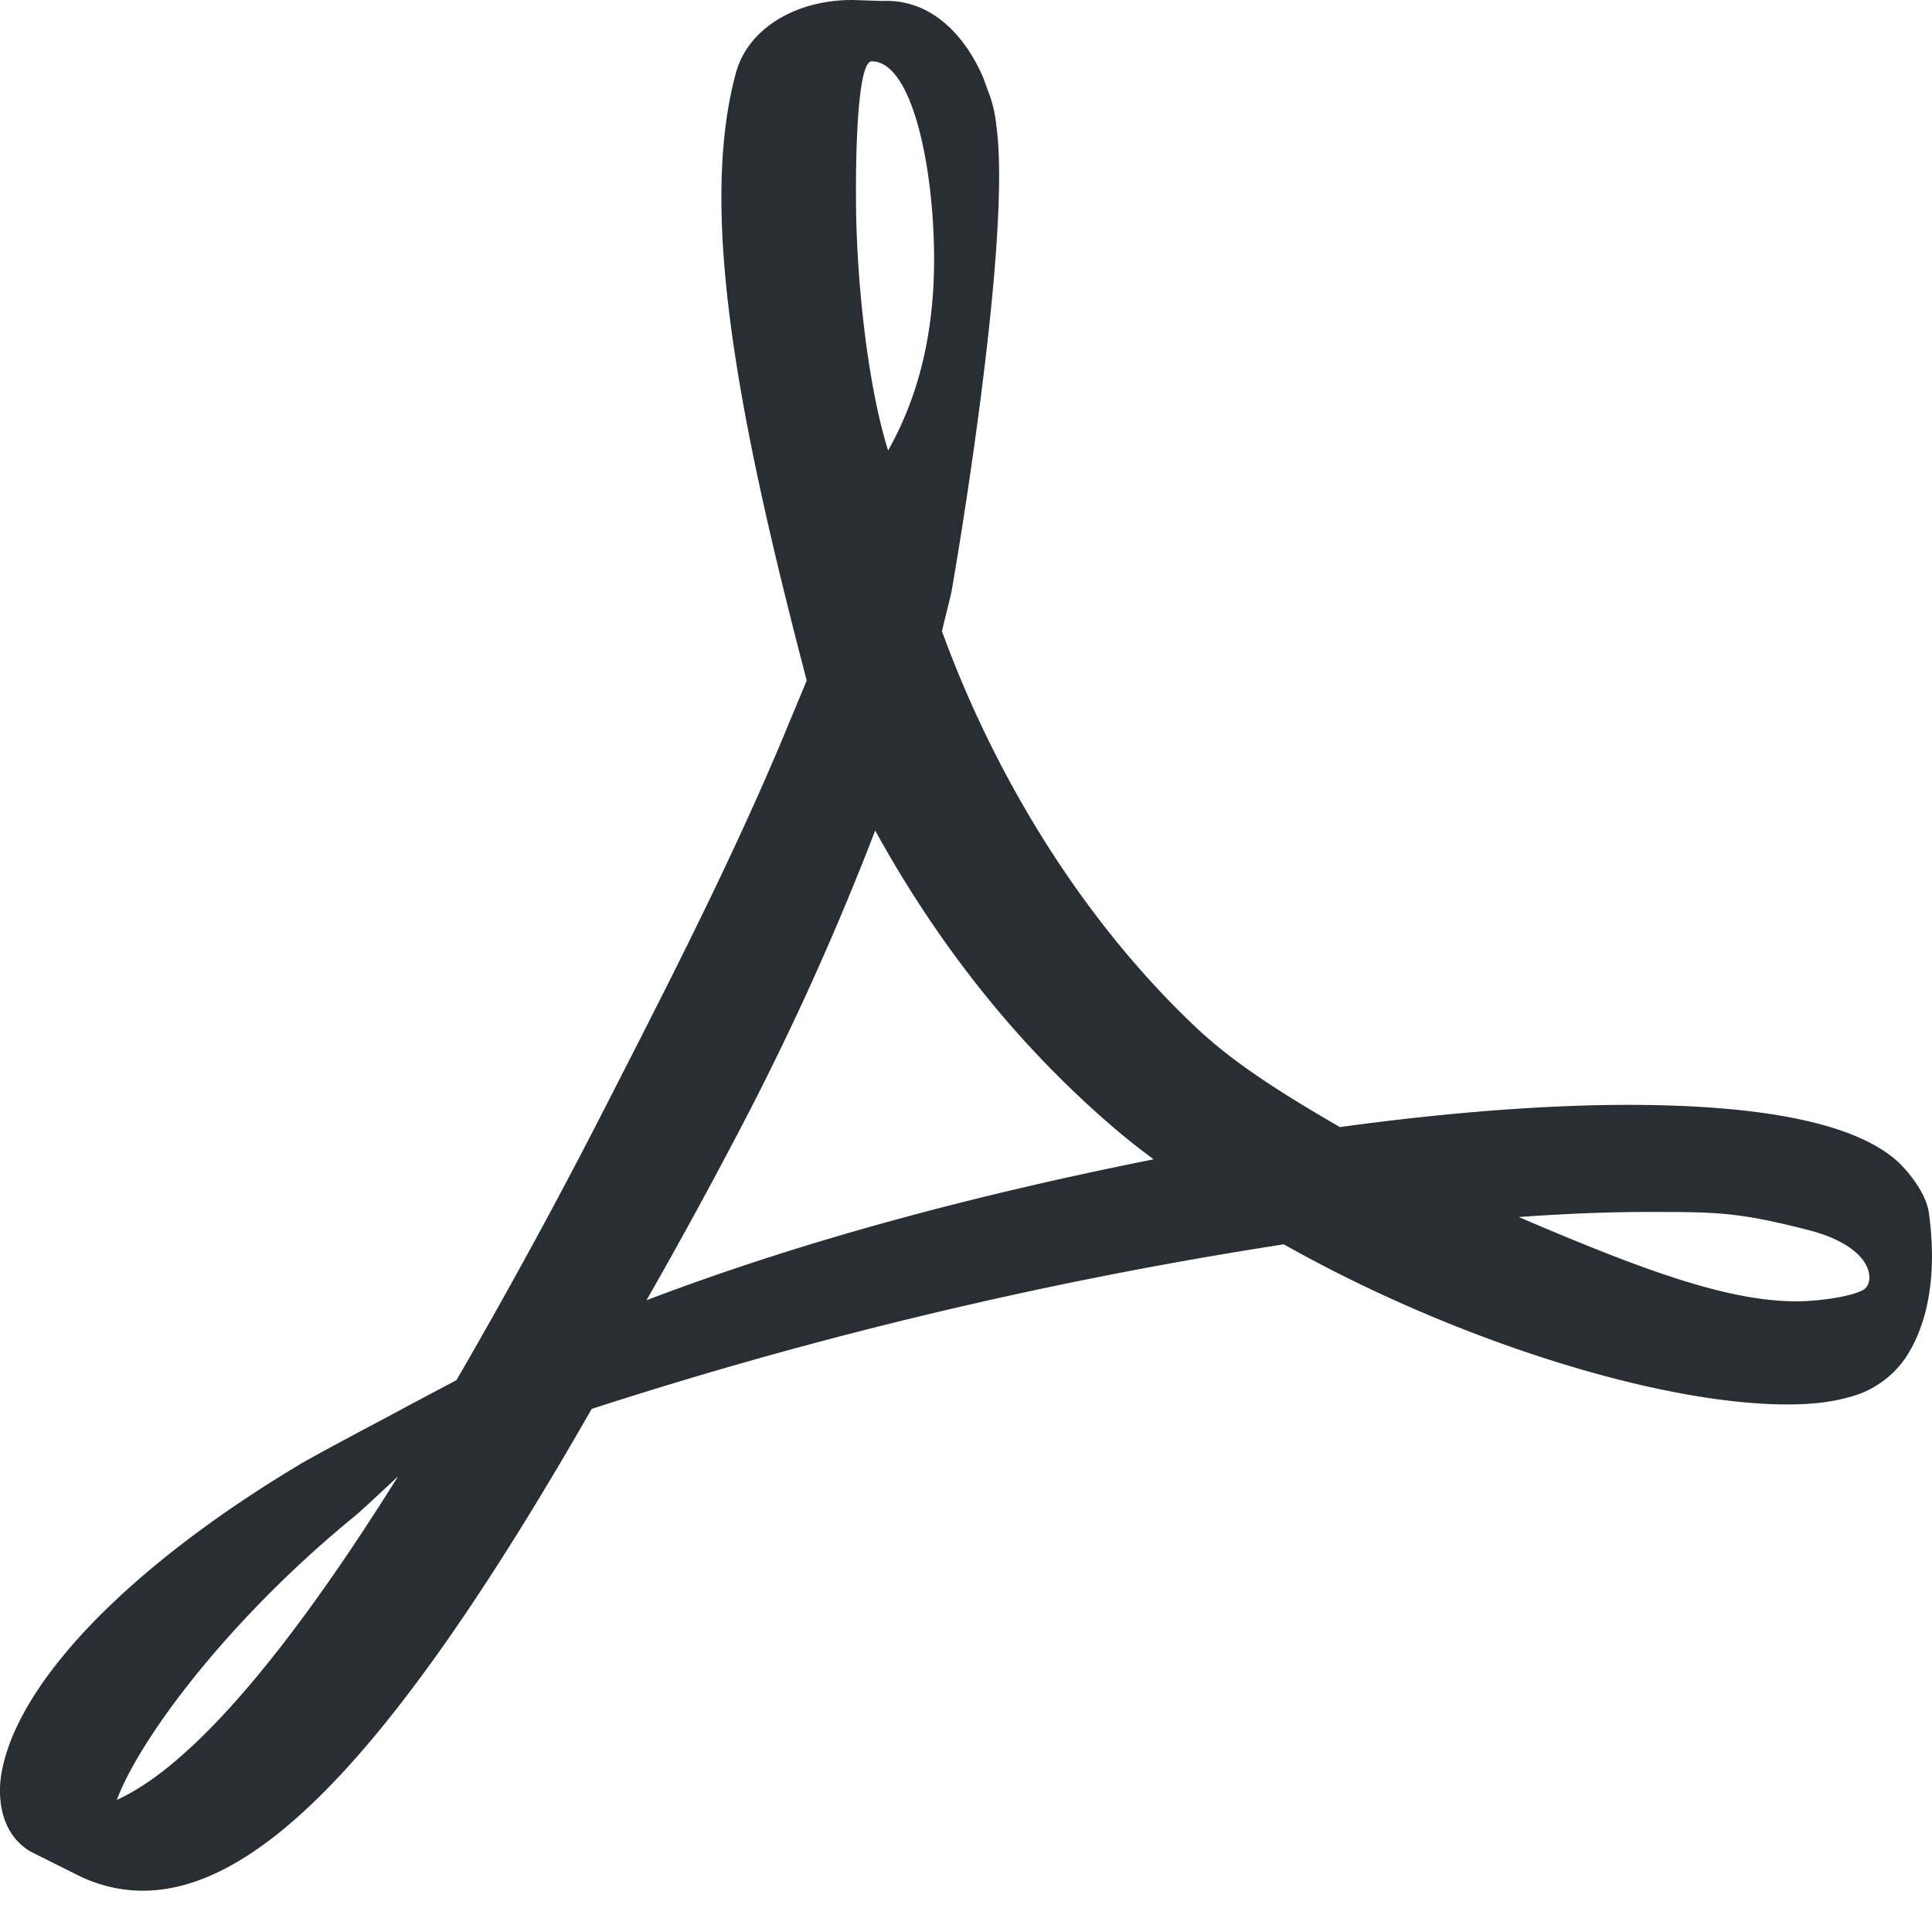 <svg width="16" height="16" xmlns="http://www.w3.org/2000/svg">
    <path d="M15.436 10.679c-.098.06-.38.098-.558.098-.58 0-1.293-.267-2.3-.698.388-.028.74-.042 1.058-.042.582 0 .75 0 1.322.145.567.14.572.436.478.497zm-10.082.089c.225-.394.455-.81.69-1.256a23.516 23.516 0 0 0 1.204-2.634c.539.98 1.21 1.809 1.992 2.475.098.084.201.164.314.248-1.598.319-2.981.703-4.2 1.167zM7.22.508c.319 0 .501.8.515 1.554.014.75-.159 1.275-.38 1.669-.182-.581-.266-1.49-.266-2.086 0 0-.014-1.137.13-1.137zM.967 14.907c.183-.492.896-1.467 1.95-2.334.066-.052.23-.207.38-.347-1.102 1.762-1.842 2.46-2.33 2.68zm14.774-5.264c-.319-.314-1.031-.478-2.11-.492-.73-.01-1.607.056-2.535.183-.412-.24-.839-.497-1.176-.811-.9-.844-1.65-2.01-2.119-3.295.028-.122.056-.225.08-.333 0 0 .506-2.882.37-3.857A1.042 1.042 0 0 0 8.185.76L8.143.644C8.007.327 7.735-.01 7.31.008L7.06 0h-.004c-.474 0-.863.242-.961.602-.31 1.139.01 2.835.586 5.034l-.15.36C6.118 7 5.603 8.013 5.148 8.904l-.06.117a48.787 48.787 0 0 1-1.308 2.409l-.408.216c-.028.018-.727.384-.89.482-1.388.83-2.31 1.772-2.463 2.522-.05.234-.013.539.234.684l.394.197c.17.084.353.127.536.127.989 0 2.137-1.228 3.717-3.99a36.966 36.966 0 0 1 5.732-1.363c1.387.783 3.093 1.326 4.171 1.326.193 0 .357-.018.493-.056a.81.81 0 0 0 .487-.333c.206-.314.253-.745.192-1.19-.014-.131-.122-.295-.234-.408z" fill="#282E33" fill-rule="nonzero"/>
</svg>